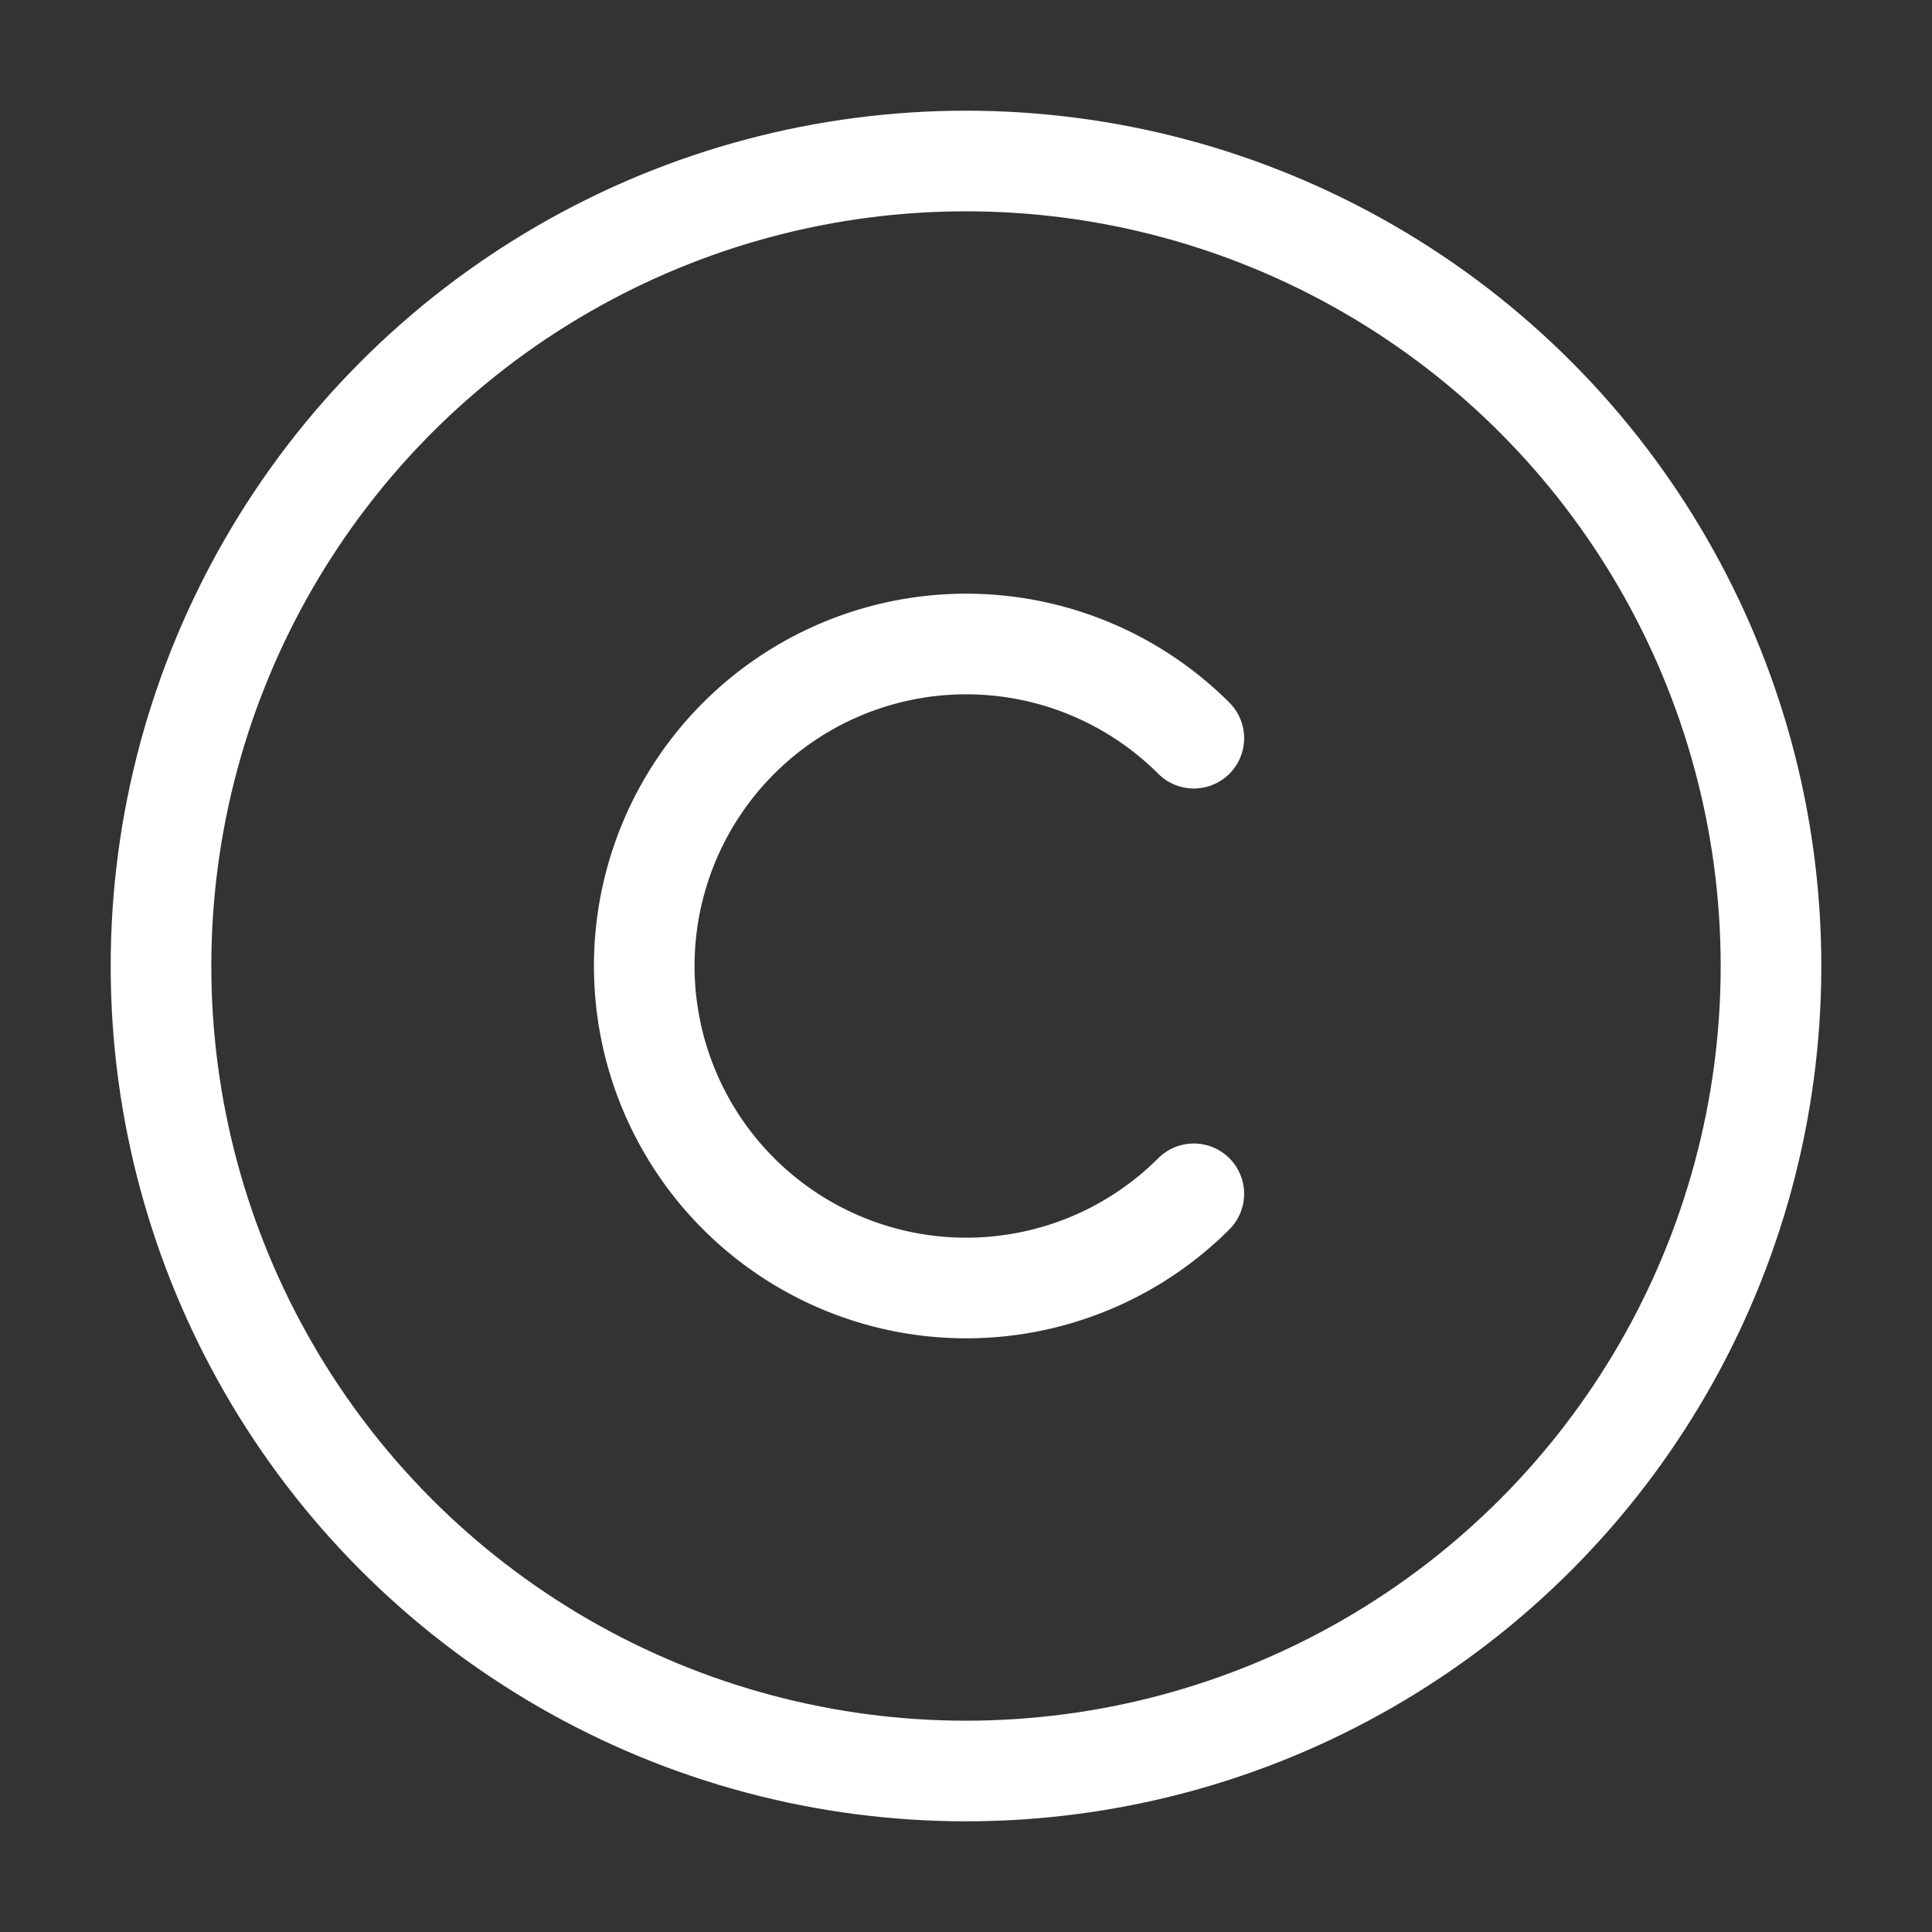 <svg xmlns="http://www.w3.org/2000/svg" width="20" height="20" viewBox="0 0 24 24" fill="none" stroke="#FFFFFF" stroke-width="1.25" stroke-linecap="round" stroke-linejoin="round" class="lucide lucide-copyright"><rect x="0" y="0" width="24" height="24" fill="#333333" stroke="none"/><circle cx="12" cy="12" r="10"/><path d="M14.83 14.83a4 4 0 1 1 0-5.66"/></svg>
